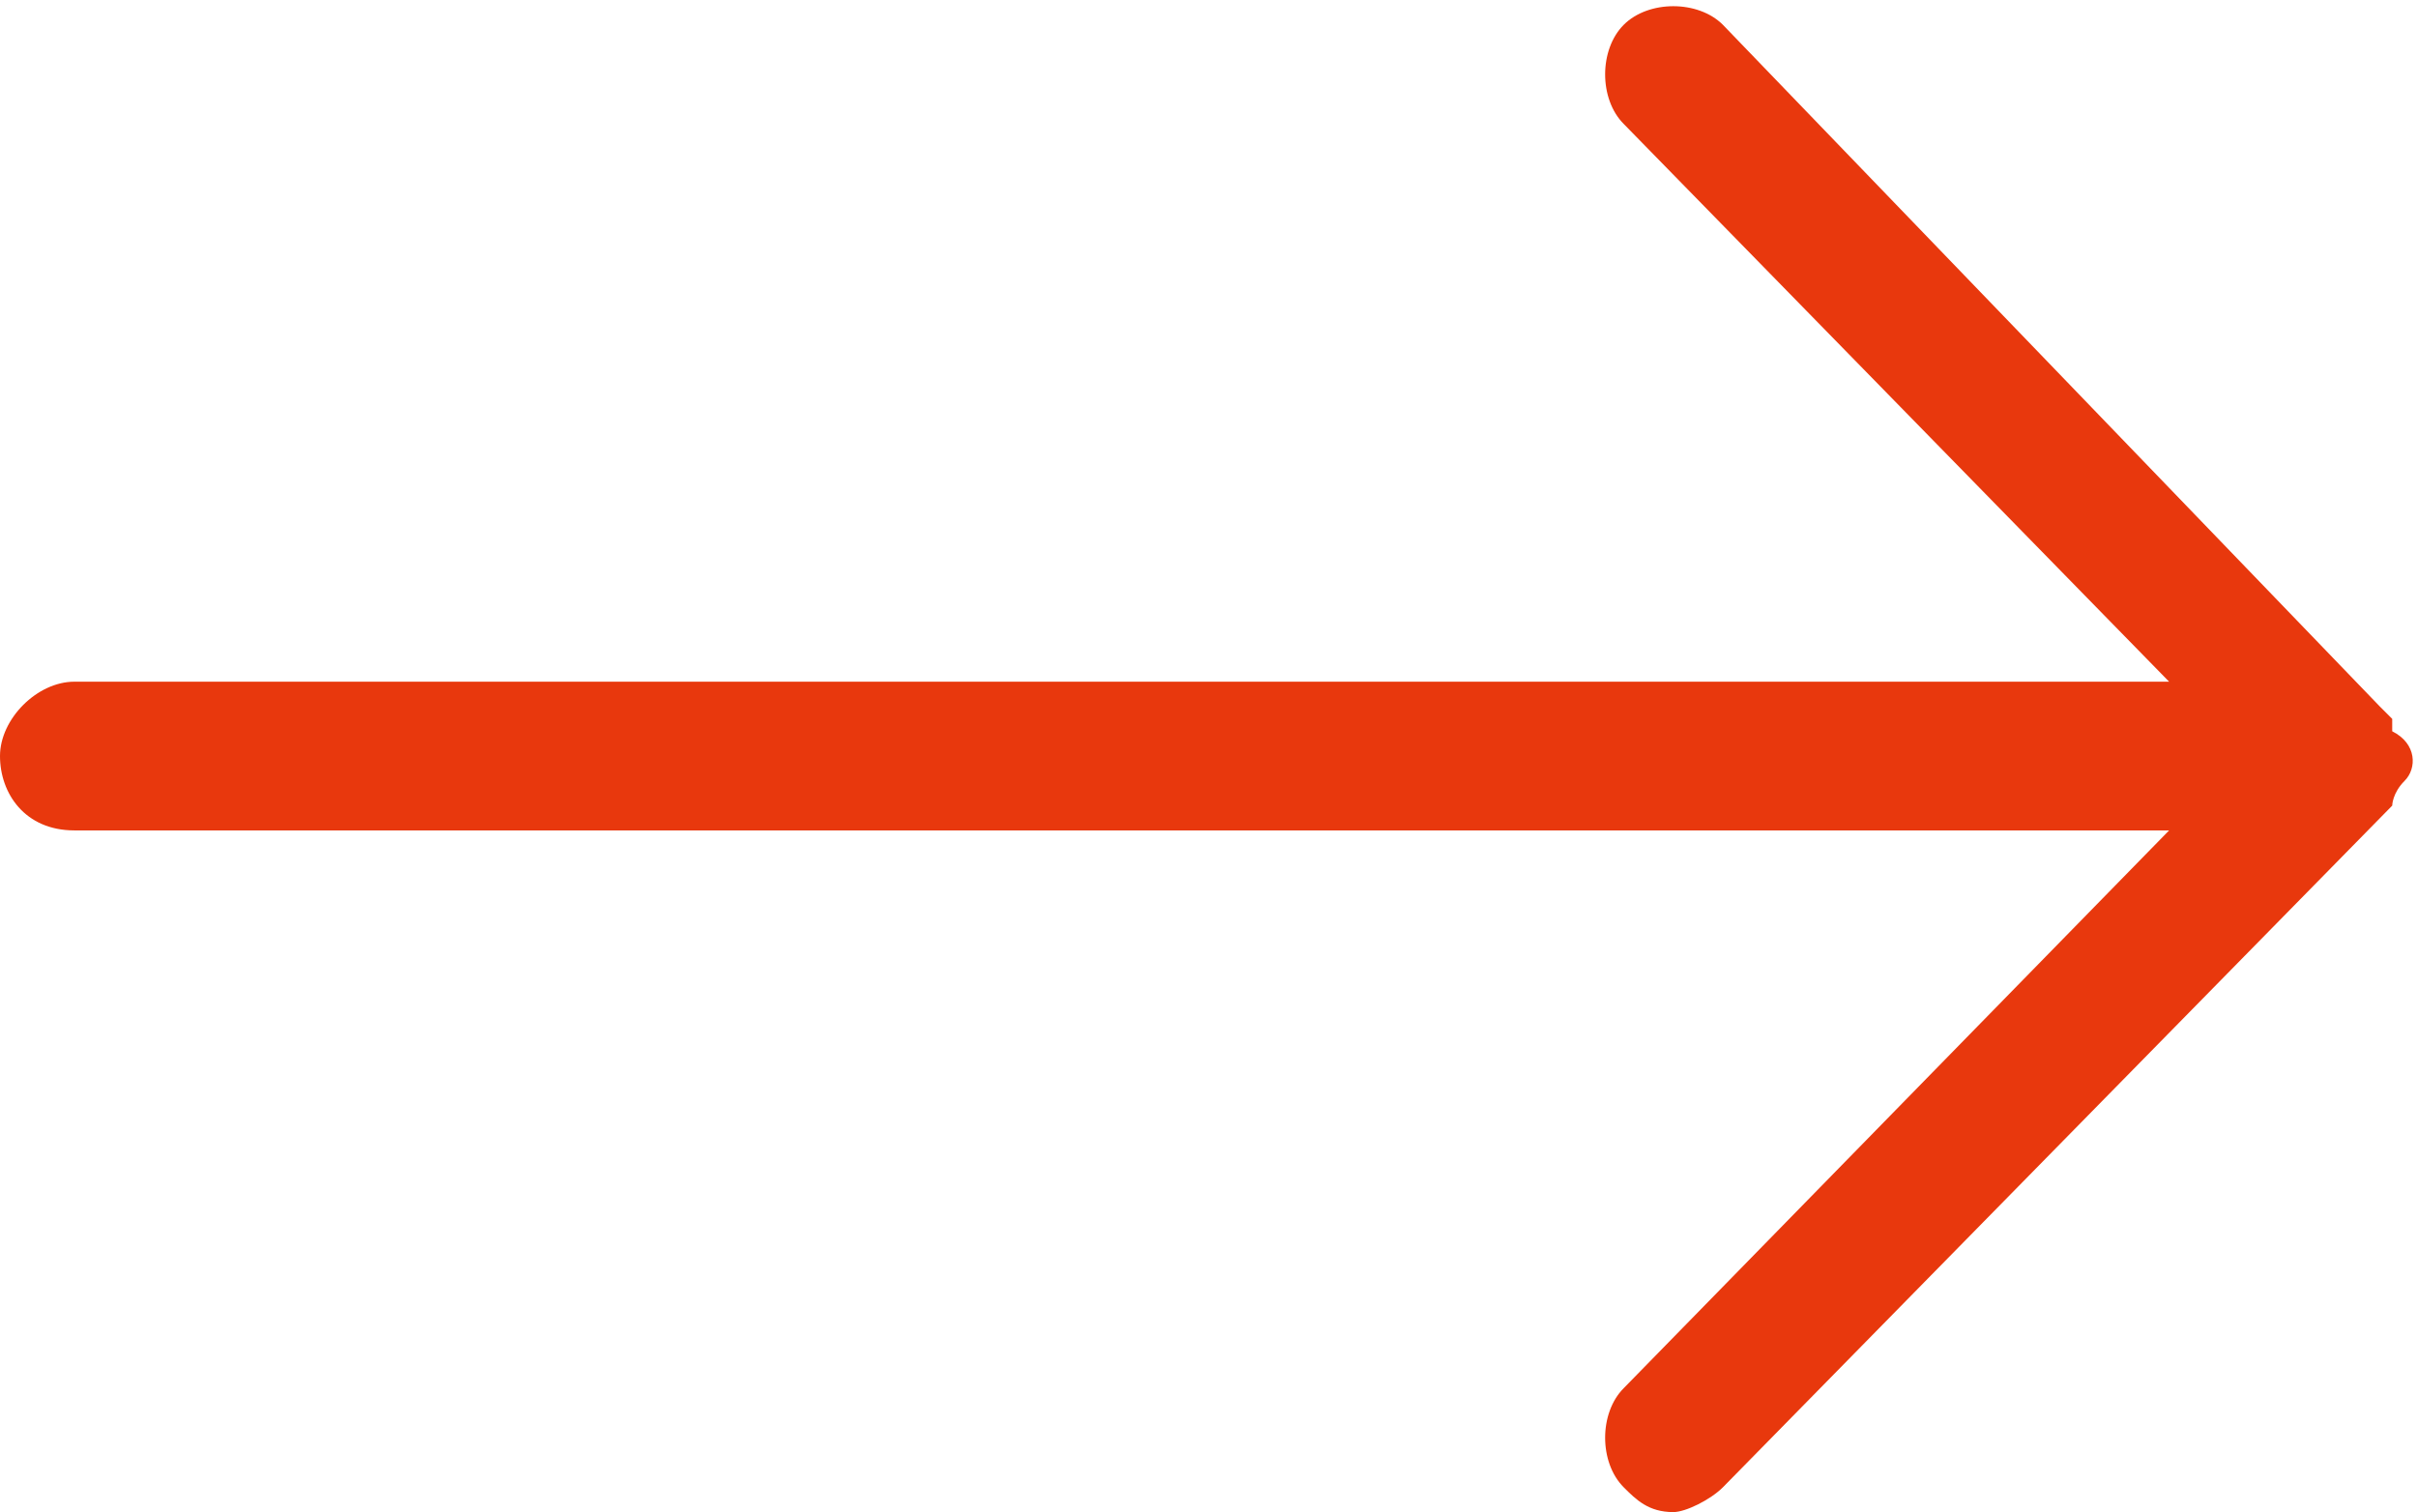 <?xml version="1.0" encoding="utf-8"?>
<!-- Generator: Adobe Illustrator 24.3.0, SVG Export Plug-In . SVG Version: 6.00 Build 0)  -->
<svg version="1.1" id="Layer_1" xmlns="http://www.w3.org/2000/svg" xmlns:xlink="http://www.w3.org/1999/xlink" x="0px" y="0px"
	 viewBox="0 0 19.5 12.2" style="enable-background:new 0 0 19.5 12.2;" xml:space="preserve">
<style type="text/css">
	.st0{fill-rule:evenodd;clip-rule:evenodd;fill:#E8380D;}
</style>
<path class="st0" d="M19.4,6.3C19.4,6.4,19.4,6.4,19.4,6.3c-0.1,0.1-0.1,0.2-0.1,0.2c0,0,0,0,0,0L13.9,12c-0.1,0.1-0.3,0.2-0.4,0.2
	c-0.2,0-0.3-0.1-0.4-0.2c-0.2-0.2-0.2-0.6,0-0.8l4.4-4.5H0.6C0.2,6.7,0,6.4,0,6.1c0-0.3,0.3-0.6,0.6-0.6h16.9L13.1,1
	c-0.2-0.2-0.2-0.6,0-0.8c0.2-0.2,0.6-0.2,0.8,0c0,0,0,0,0,0l5.3,5.5c0,0,0,0,0,0c0,0,0.1,0.1,0.1,0.1c0,0,0,0.1,0,0.1
	C19.5,6,19.5,6.2,19.4,6.3z"/>
</svg>
